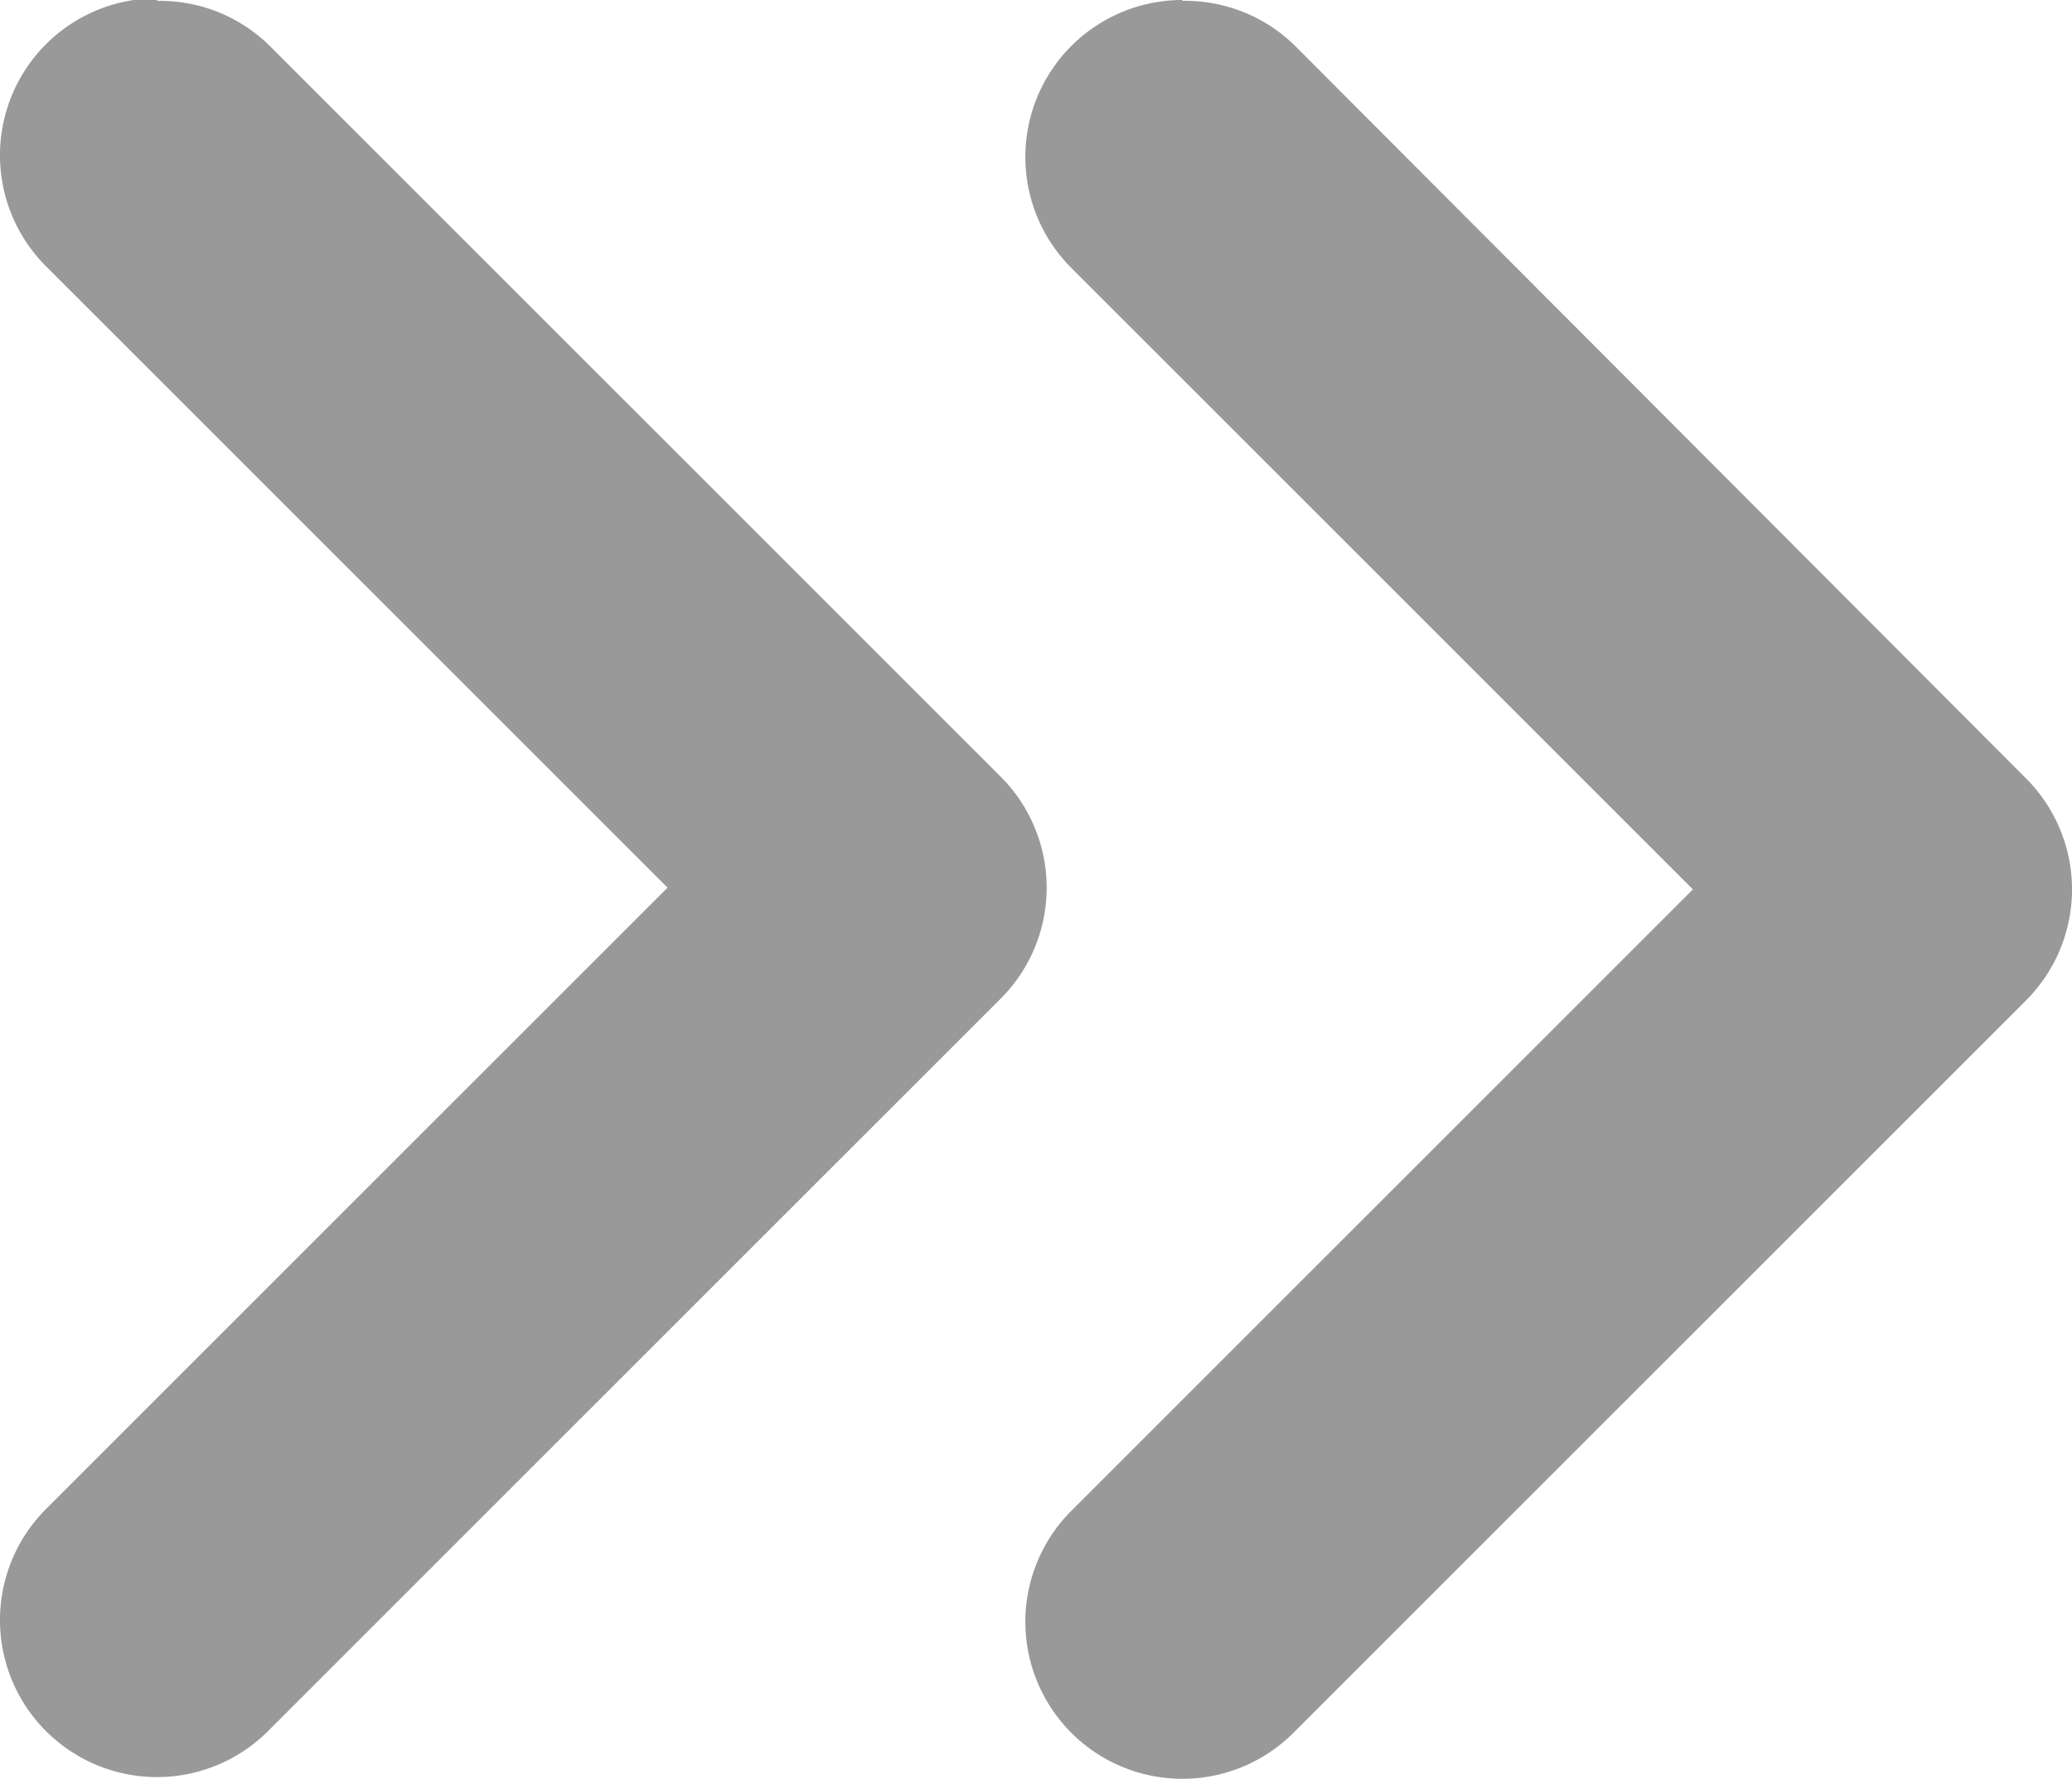 <svg  xmlns="http://www.w3.org/2000/svg" width="4.777" height="4.102" viewBox="0 0 4.777 4.102">
  <g id="Icon_feather-chevrons-left" data-name="Icon feather-chevrons-left" transform="translate(13.277 14.102) rotate(180)">
    <path id="Path_165" data-name="Path 165" d="M10.551,14.1A.361.361,0,0,1,10.295,14L8.606,12.307a.362.362,0,0,1,0-.512l1.689-1.689a.362.362,0,1,1,.512.512L9.374,12.051l1.433,1.433a.362.362,0,0,1-.256.618Z" transform="translate(0 0)" fill="#999"/>
    <path id="Path_166" data-name="Path 166" d="M21.051,14.1A.361.361,0,0,1,20.795,14l-1.689-1.689a.362.362,0,0,1,0-.512l1.689-1.689a.362.362,0,0,1,.512.512l-1.433,1.433,1.433,1.433a.362.362,0,0,1-.256.618Z" transform="translate(-8.136 0)" fill="#999"/>
  </g>
</svg>
